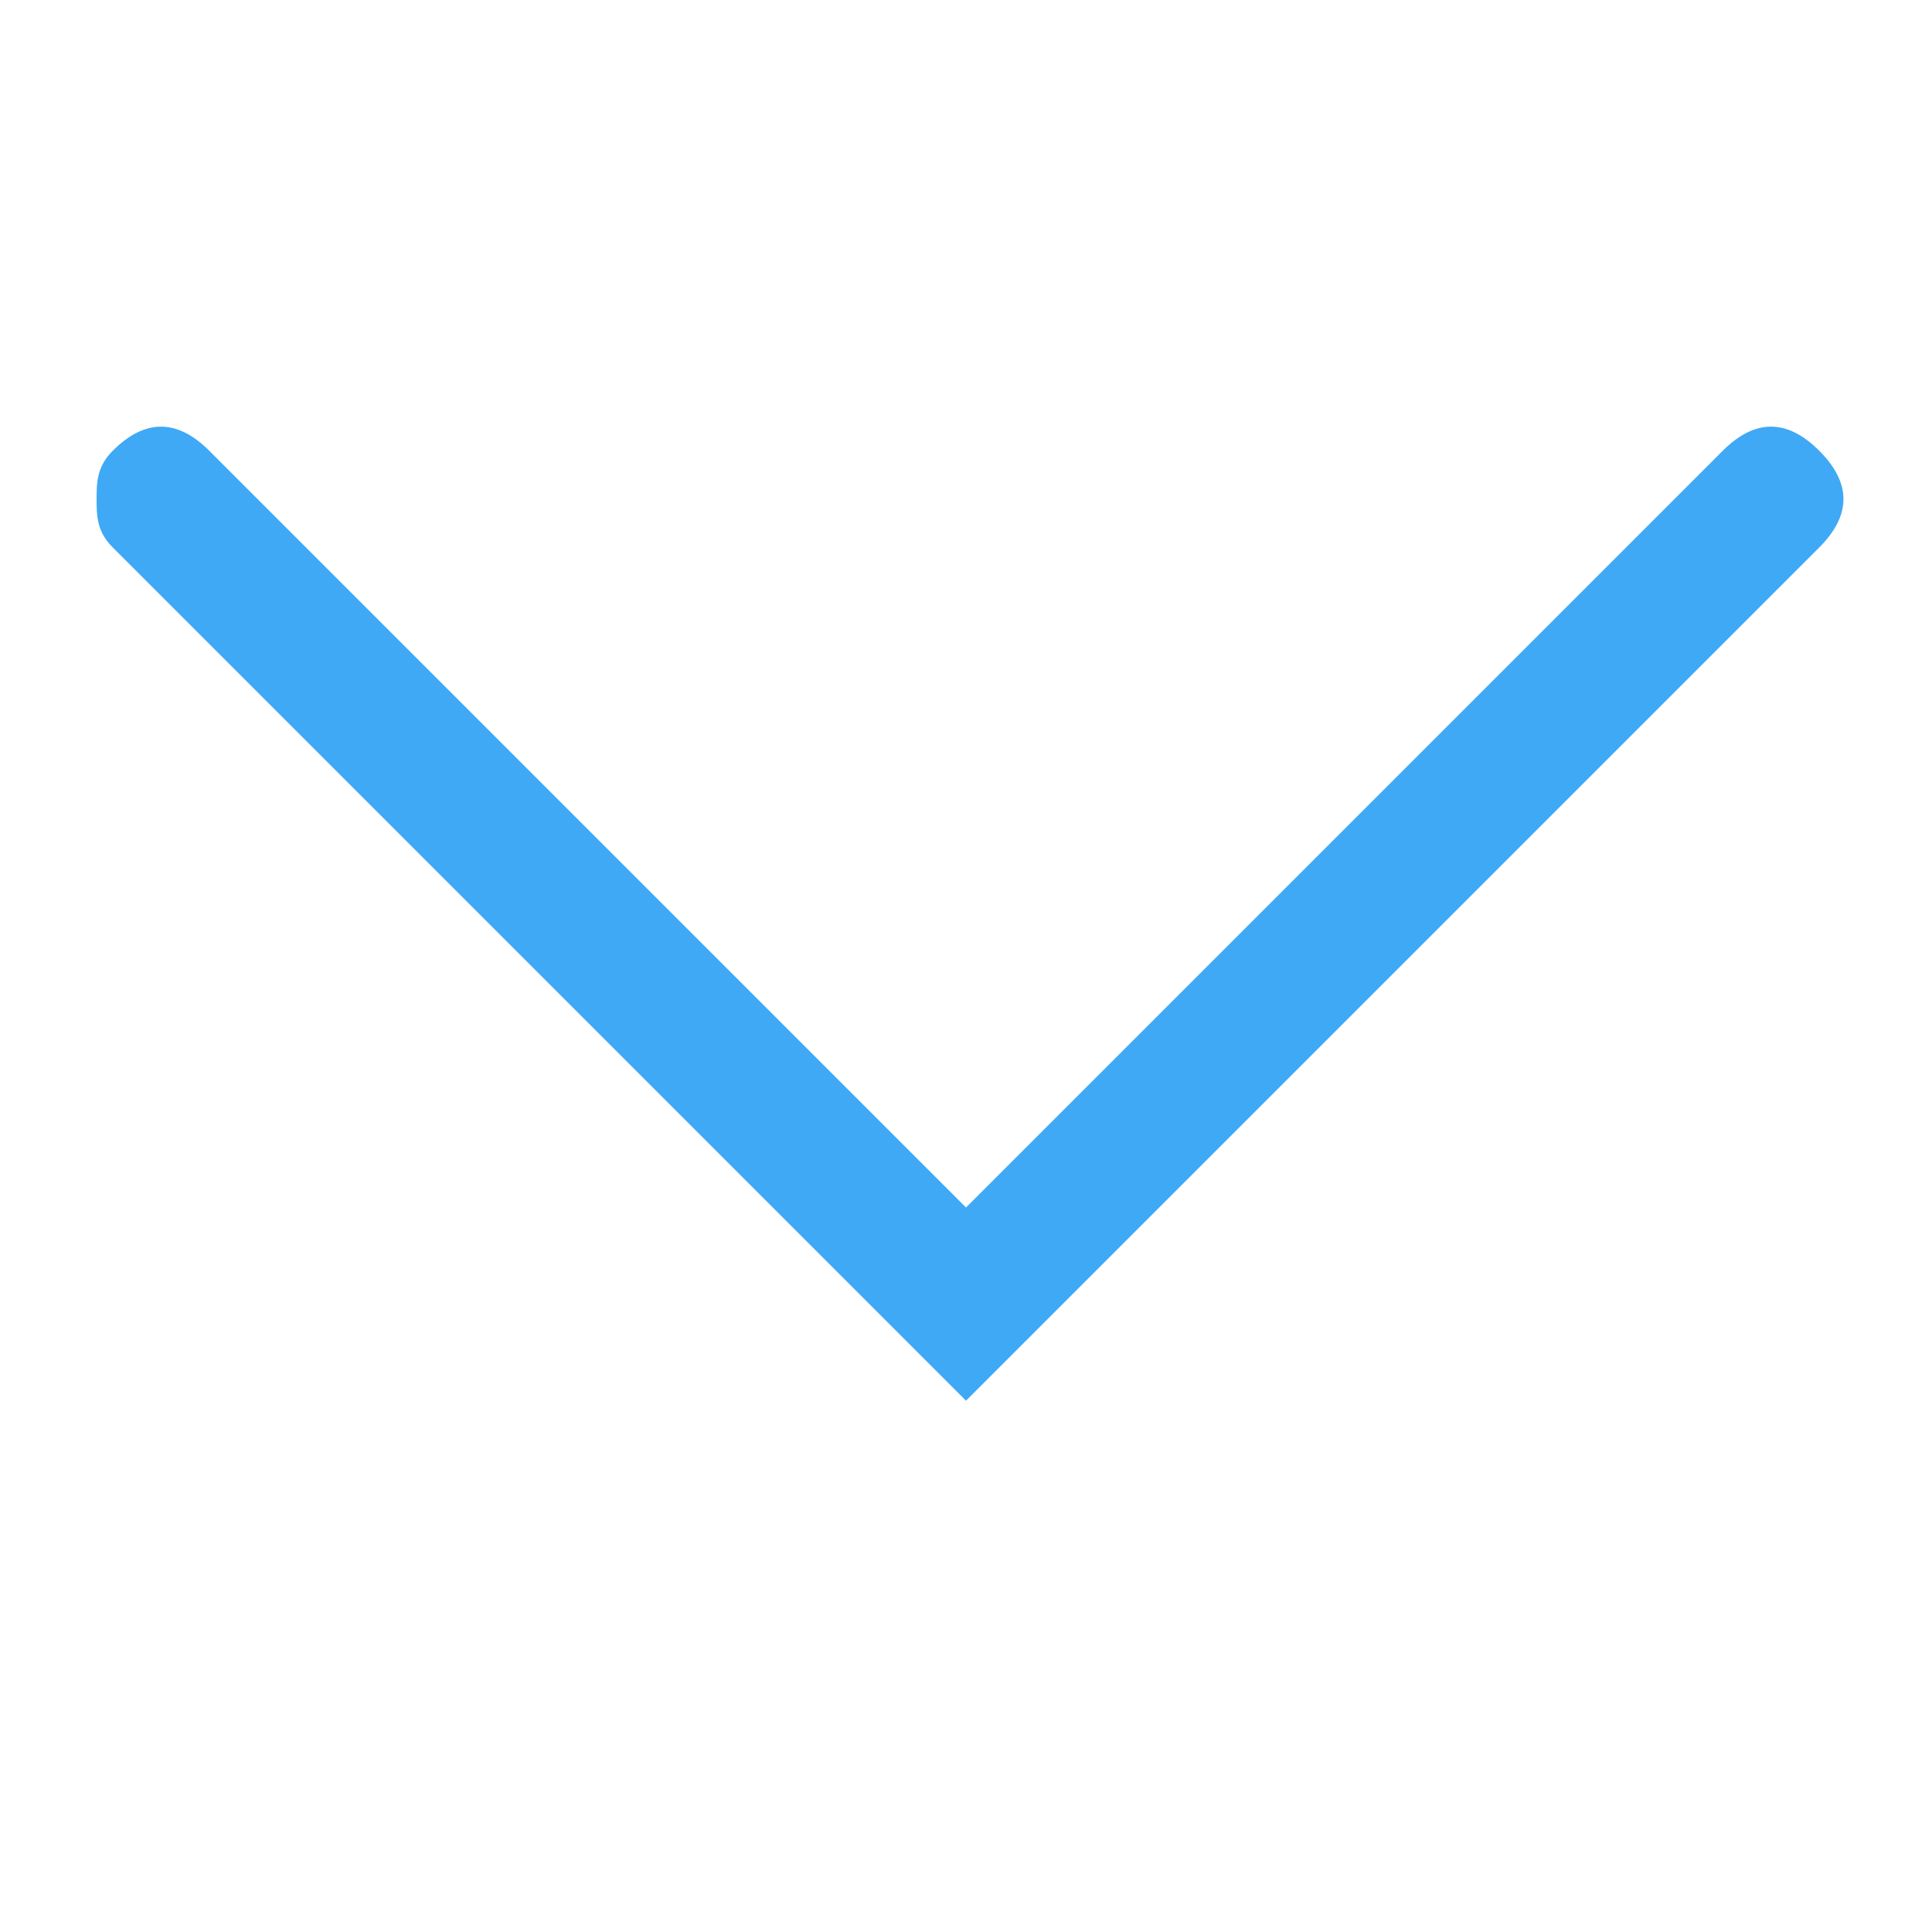 <?xml version="1.0" encoding="utf-8"?>
<!-- Generator: Adobe Illustrator 22.0.1, SVG Export Plug-In . SVG Version: 6.00 Build 0)  -->
<svg version="1.1" id="Layer_1" xmlns="http://www.w3.org/2000/svg" xmlns:xlink="http://www.w3.org/1999/xlink" x="0px" y="0px"
	 viewBox="0 0 12 12" style="enable-background:new 0 0 12 12;" xml:space="preserve">
<style type="text/css">
	.st0{fill:#297FC9;}
	.st1{fill:#3FA9F5;}
</style>
<g>
	<path class="st0" d="M6.8-6.4v-4.9h1.6l0.2-1.9H6.8v-1.2c0-0.6,0.2-0.9,0.9-0.9l1,0v-1.7c-0.2,0-0.8-0.1-1.5-0.1
		c-1.5,0-2.5,0.9-2.5,2.5v1.4H3.2v1.9h1.7v4.9H6.8z"/>
</g>
<g>
	<path class="st0" d="M-24.9-6.4h-4.9c-1.8,0-3.3,1.5-3.3,3.3v4.8c0,1.8,1.5,3.3,3.3,3.3h4.9c1.8,0,3.3-1.5,3.3-3.3v-4.8
		C-21.6-4.9-23.1-6.4-24.9-6.4L-24.9-6.4z M-22.7,1.8c0,1.2-1,2.2-2.2,2.2h-5C-31,4-32,3-32,1.8v-5c0-1.2,1-2.2,2.2-2.2h5
		c1.2,0,2.2,1,2.2,2.2V1.8z"/>
	<path class="st0" d="M-27.3-3.6c-1.6,0-3,1.3-3,3c0,1.6,1.3,3,3,3c1.6,0,3-1.3,3-3C-24.4-2.3-25.7-3.6-27.3-3.6L-27.3-3.6z
		 M-27.3,1.3c-1.1,0-1.9-0.9-1.9-1.9c0-1.1,0.9-1.9,1.9-1.9c1.1,0,1.9,0.9,1.9,1.9C-25.4,0.4-26.3,1.3-27.3,1.3L-27.3,1.3z"/>
	<path class="st0" d="M-24.3-4.4c-0.4,0-0.7,0.3-0.7,0.7c0,0.4,0.3,0.7,0.7,0.7c0.4,0,0.7-0.3,0.7-0.7C-23.6-4.1-23.9-4.4-24.3-4.4
		L-24.3-4.4z"/>
</g>
<g>
	<path class="st0" d="M-3.2,2.7C-3.6,2.9-4,3-4.5,3.1C-4,2.8-3.7,2.4-3.5,1.9c-0.4,0.2-0.9,0.4-1.4,0.5c-0.4-0.4-1-0.7-1.6-0.7
		c-1.2,0-2.2,1-2.2,2.2c0,0.2,0,0.3,0.1,0.5c-1.8-0.1-3.4-0.9-4.4-2.3c-0.2,0.3-0.3,0.7-0.3,1.1c0,0.7,0.4,1.4,1,1.8
		c-0.4,0-0.7-0.1-1-0.3v0c0,1,0.7,1.9,1.7,2.1c-0.2,0-0.4,0.1-0.6,0.1c-0.1,0-0.3,0-0.4,0c0.3,0.9,1.1,1.5,2,1.5
		c-0.7,0.6-1.7,0.9-2.7,0.9c-0.2,0-0.3,0-0.5,0c1,0.6,2.1,1,3.3,1c4,0,6.1-3.3,6.1-6.1c0-0.1,0-0.2,0-0.3C-3.9,3.6-3.5,3.2-3.2,2.7"
		/>
</g>
<path class="st0" d="M43.8,1.1H38c-1.7,0-3.1,1.4-3.1,3.1v3.7c0,1.7,1.4,3.1,3.1,3.1h5.7c1.7,0,3.1-1.4,3.1-3.1V4.2
	C46.9,2.5,45.5,1.1,43.8,1.1z M38,2.1h5.8c0.9,0,1.7,0.6,1.9,1.4l-4.3,2.1c-0.4,0.2-0.8,0.2-1.1,0l-4.3-2.1
	C36.3,2.7,37.1,2.1,38,2.1z M43.8,10H38c-1.1,0-2-0.9-2-2V4.7l4.4,2.1c0.4,0.2,0.8,0.2,1.1,0l4.4-2.1v3.2C45.9,9,45,10,43.8,10z"/>
<g>
	<g>
		<path class="st0" d="M32,11.6h-9.2c0-2.6,2.1-4.6,4.6-4.6C30,6.9,32,9,32,11.6z"/>
	</g>
	<circle class="st0" cx="27.4" cy="2.8" r="2.3"/>
</g>
<g>
	<g>
		<path class="st1" d="M0.6,3.1c0-0.1,0-0.2,0.1-0.3c0.2-0.2,0.4-0.2,0.6,0L6,7.5l4.7-4.7c0.2-0.2,0.4-0.2,0.6,0
			c0.2,0.2,0.2,0.4,0,0.6L6,8.7L0.7,3.4C0.6,3.3,0.6,3.2,0.6,3.1z"/>
	</g>
</g>
</svg>
